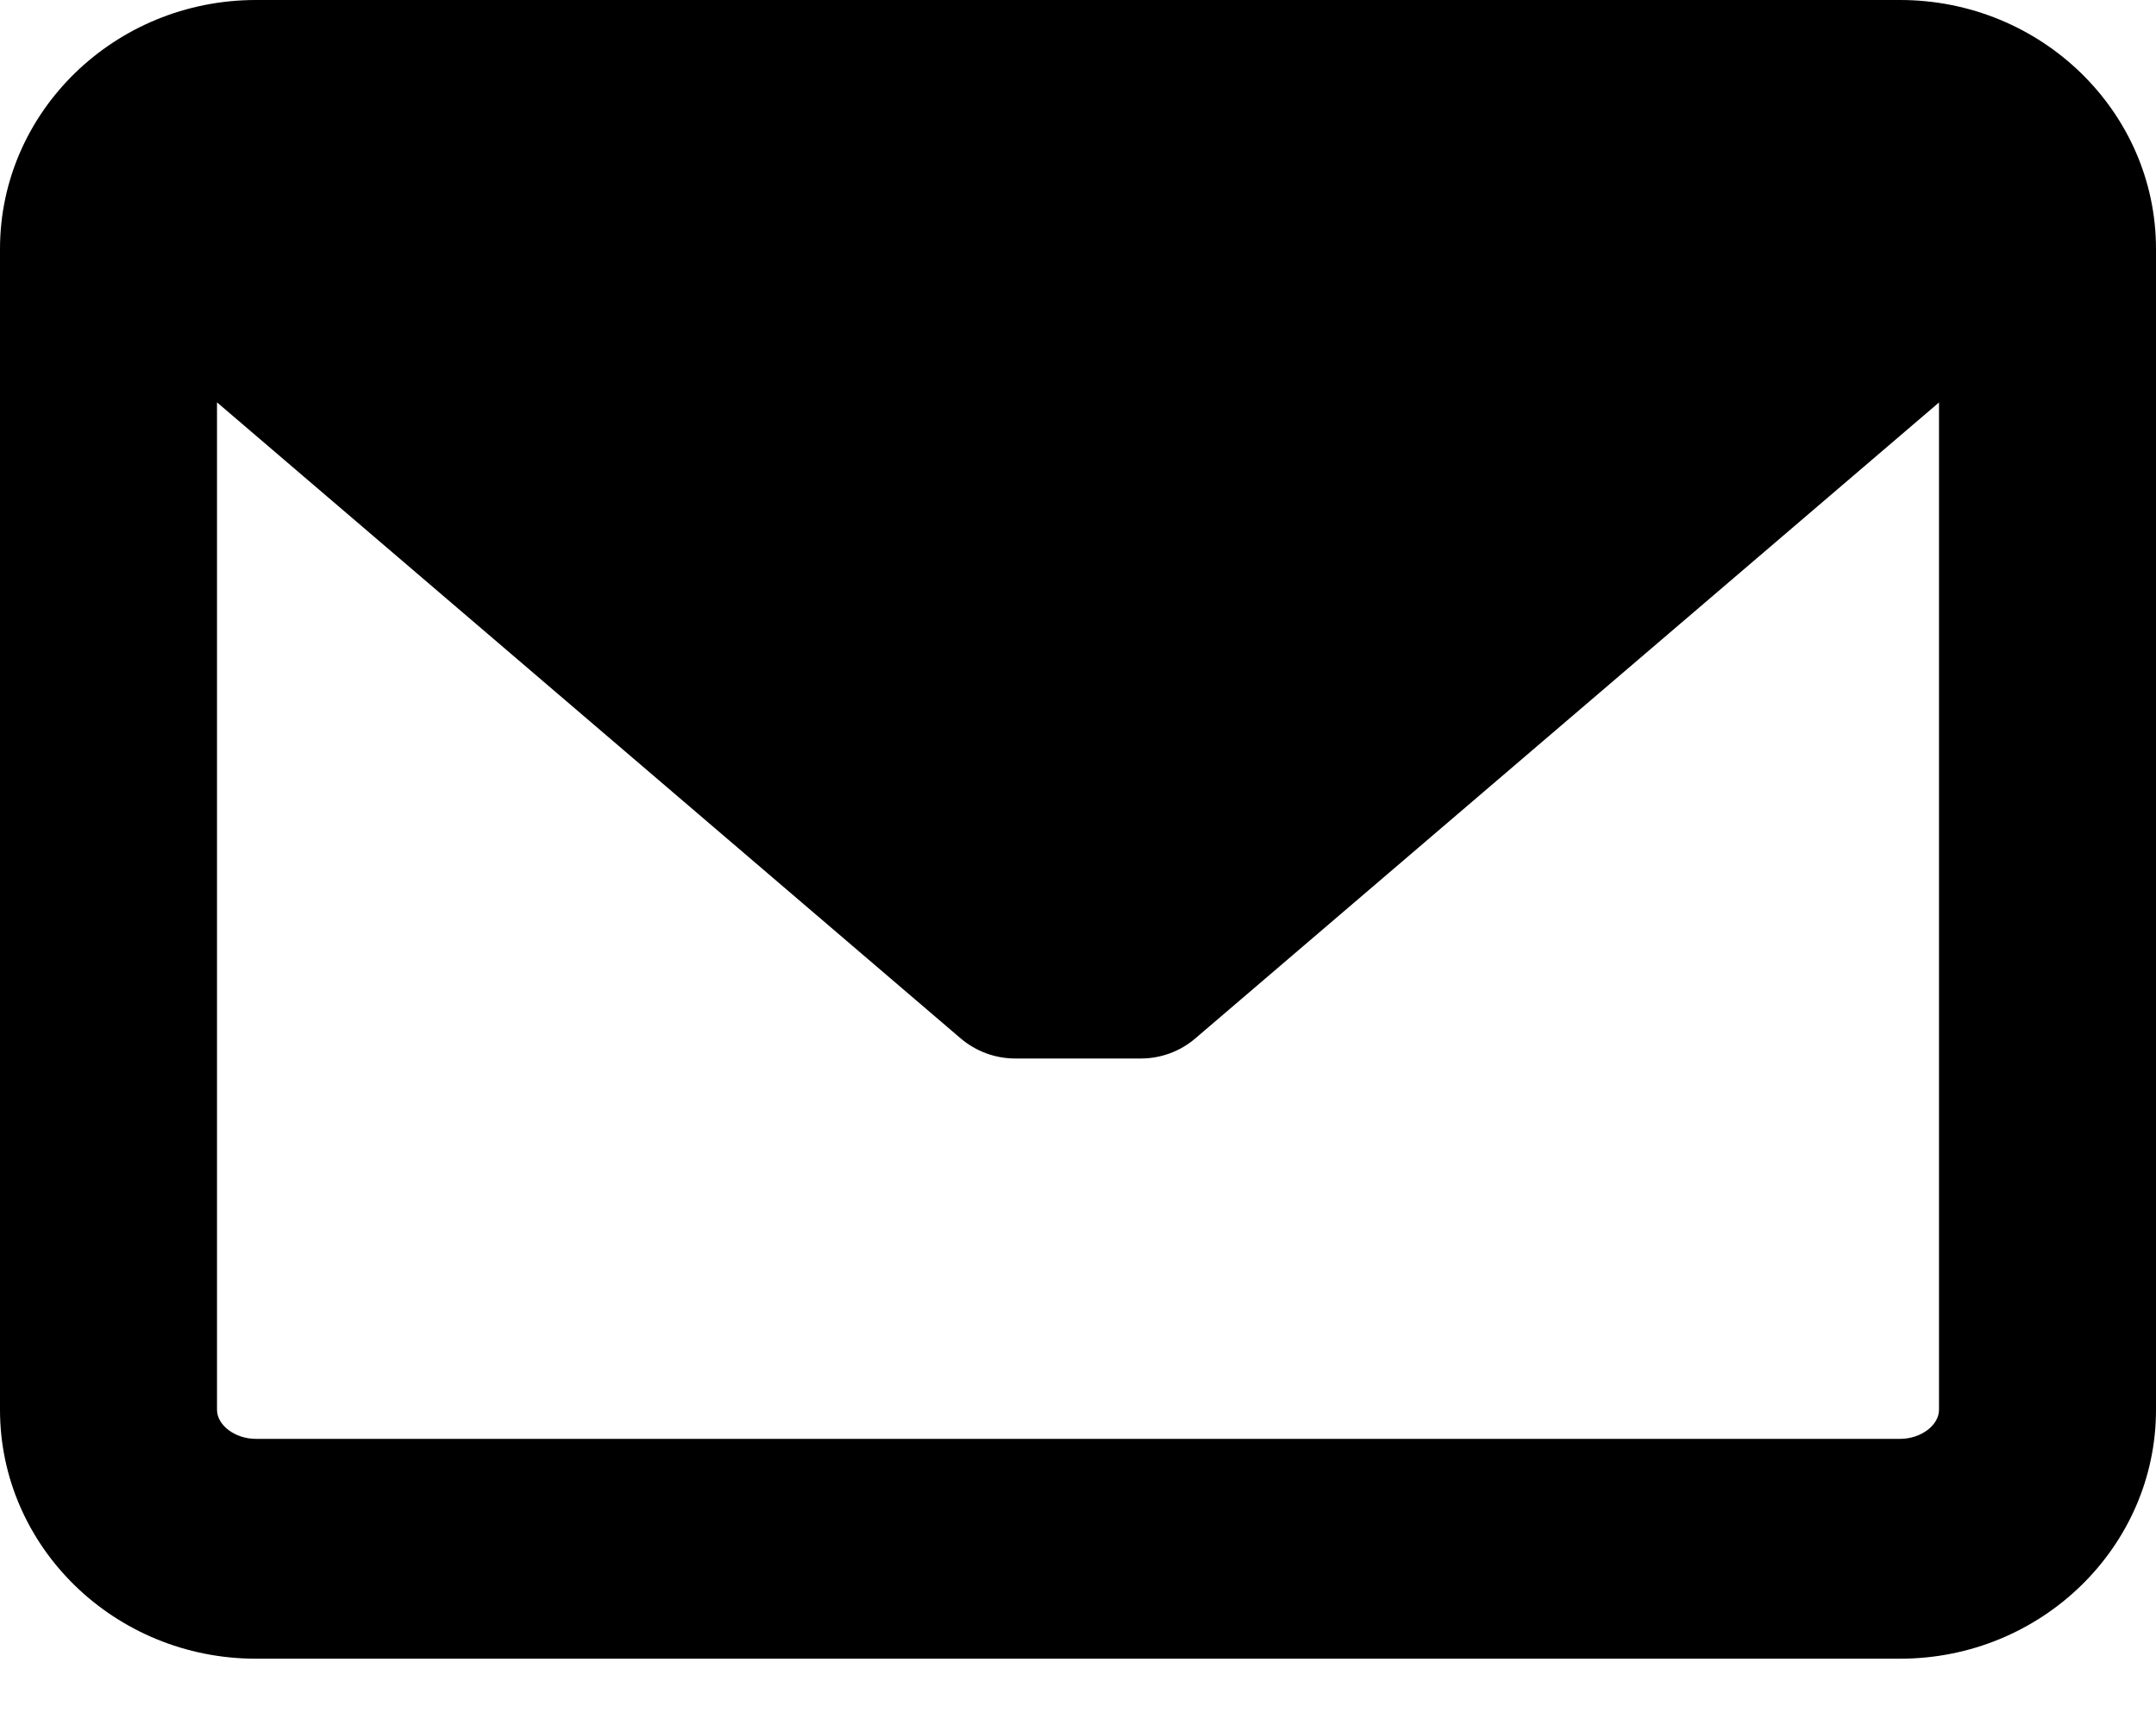 <svg viewBox="0 0 20 16" xmlns="http://www.w3.org/2000/svg">
    <path d="M2.374 0H17.626C18.935 0 20 1.036 20 2.309V13.076C20 14.349 18.935 15.385 17.626 15.385H2.374C1.065 15.385 0 14.349 0 13.076V2.309C0 1.036 1.065 0 2.374 0ZM2.013 13.076C2.013 13.22 2.181 13.346 2.374 13.346H17.626C17.819 13.346 17.987 13.22 17.987 13.076V3.733L11.089 9.631C10.948 9.752 10.768 9.818 10.583 9.818L9.418 9.818C9.233 9.818 9.053 9.752 8.911 9.631L2.013 3.732V13.076ZM16.709 2.038L10 7.795L3.291 2.038H16.709Z" fill="currentColor"/>
</svg>